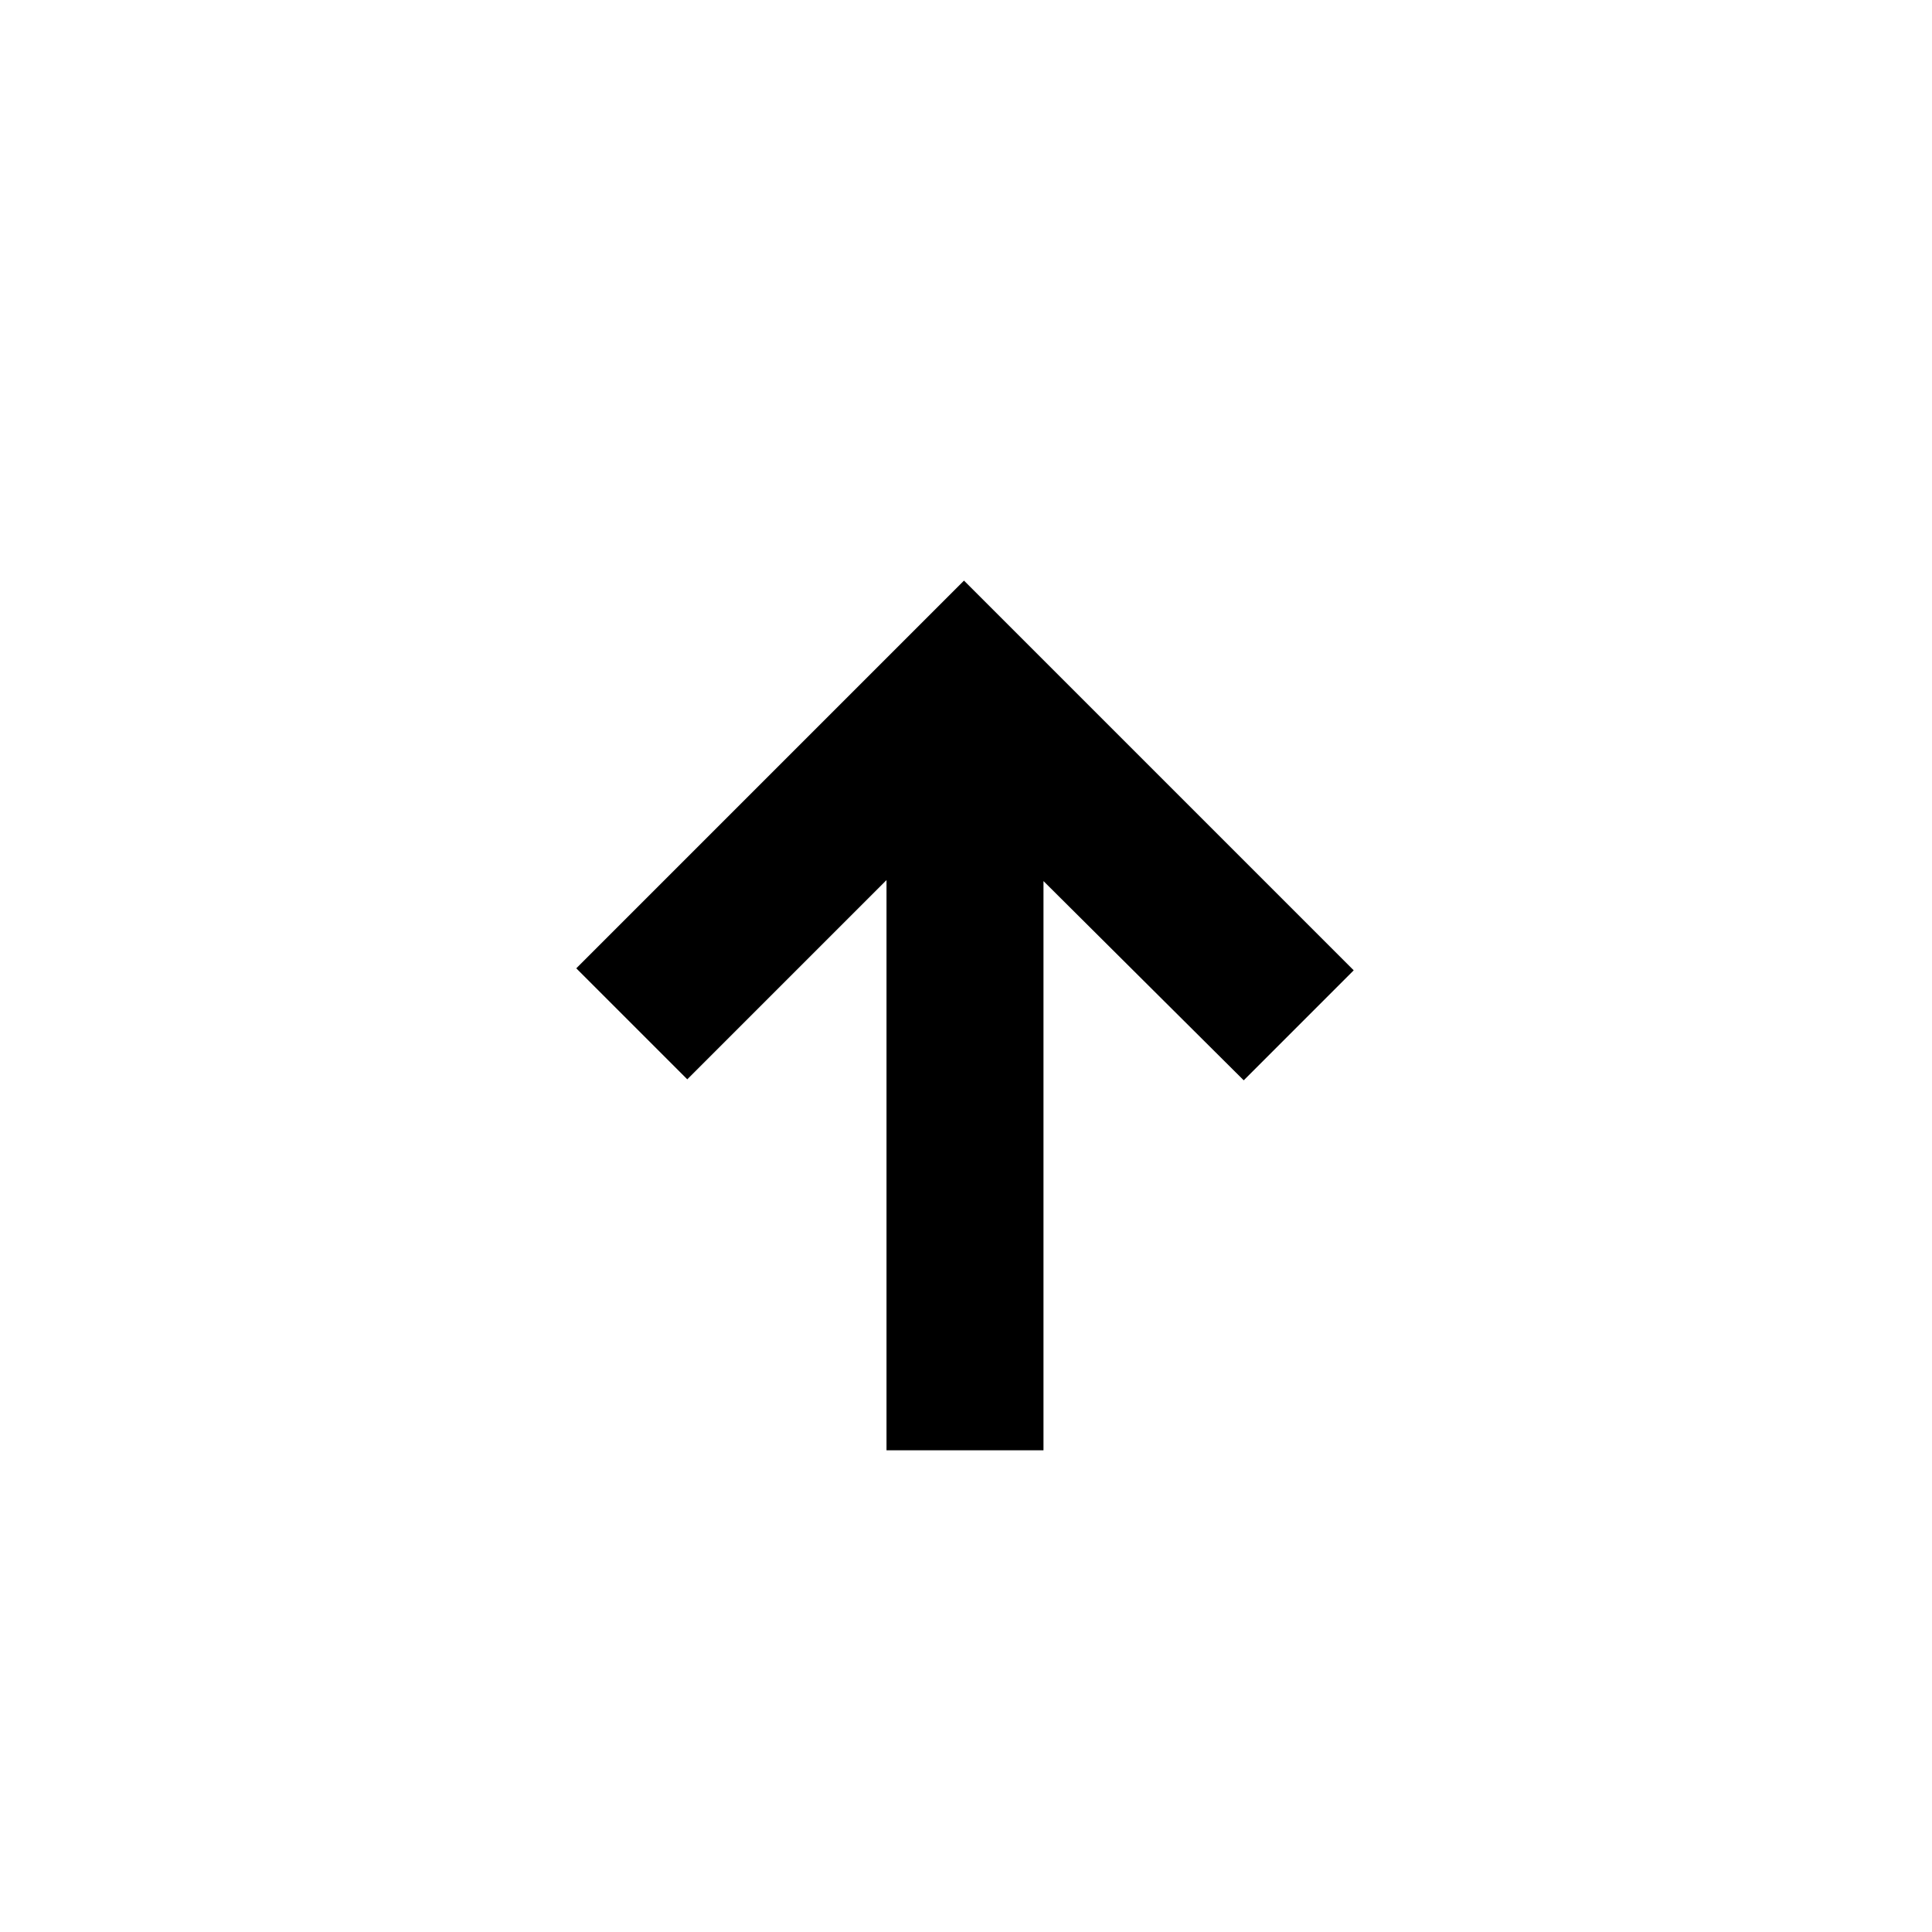 <svg xmlns="http://www.w3.org/2000/svg" height="20" viewBox="0 -960 960 960" width="20"><path d="M440.5-239.348v-283.347l-99 99-55.152-55.153L479-671.5l193.652 193.652L618-423.195l-99.5-99v282.847h-78Z"/></svg>